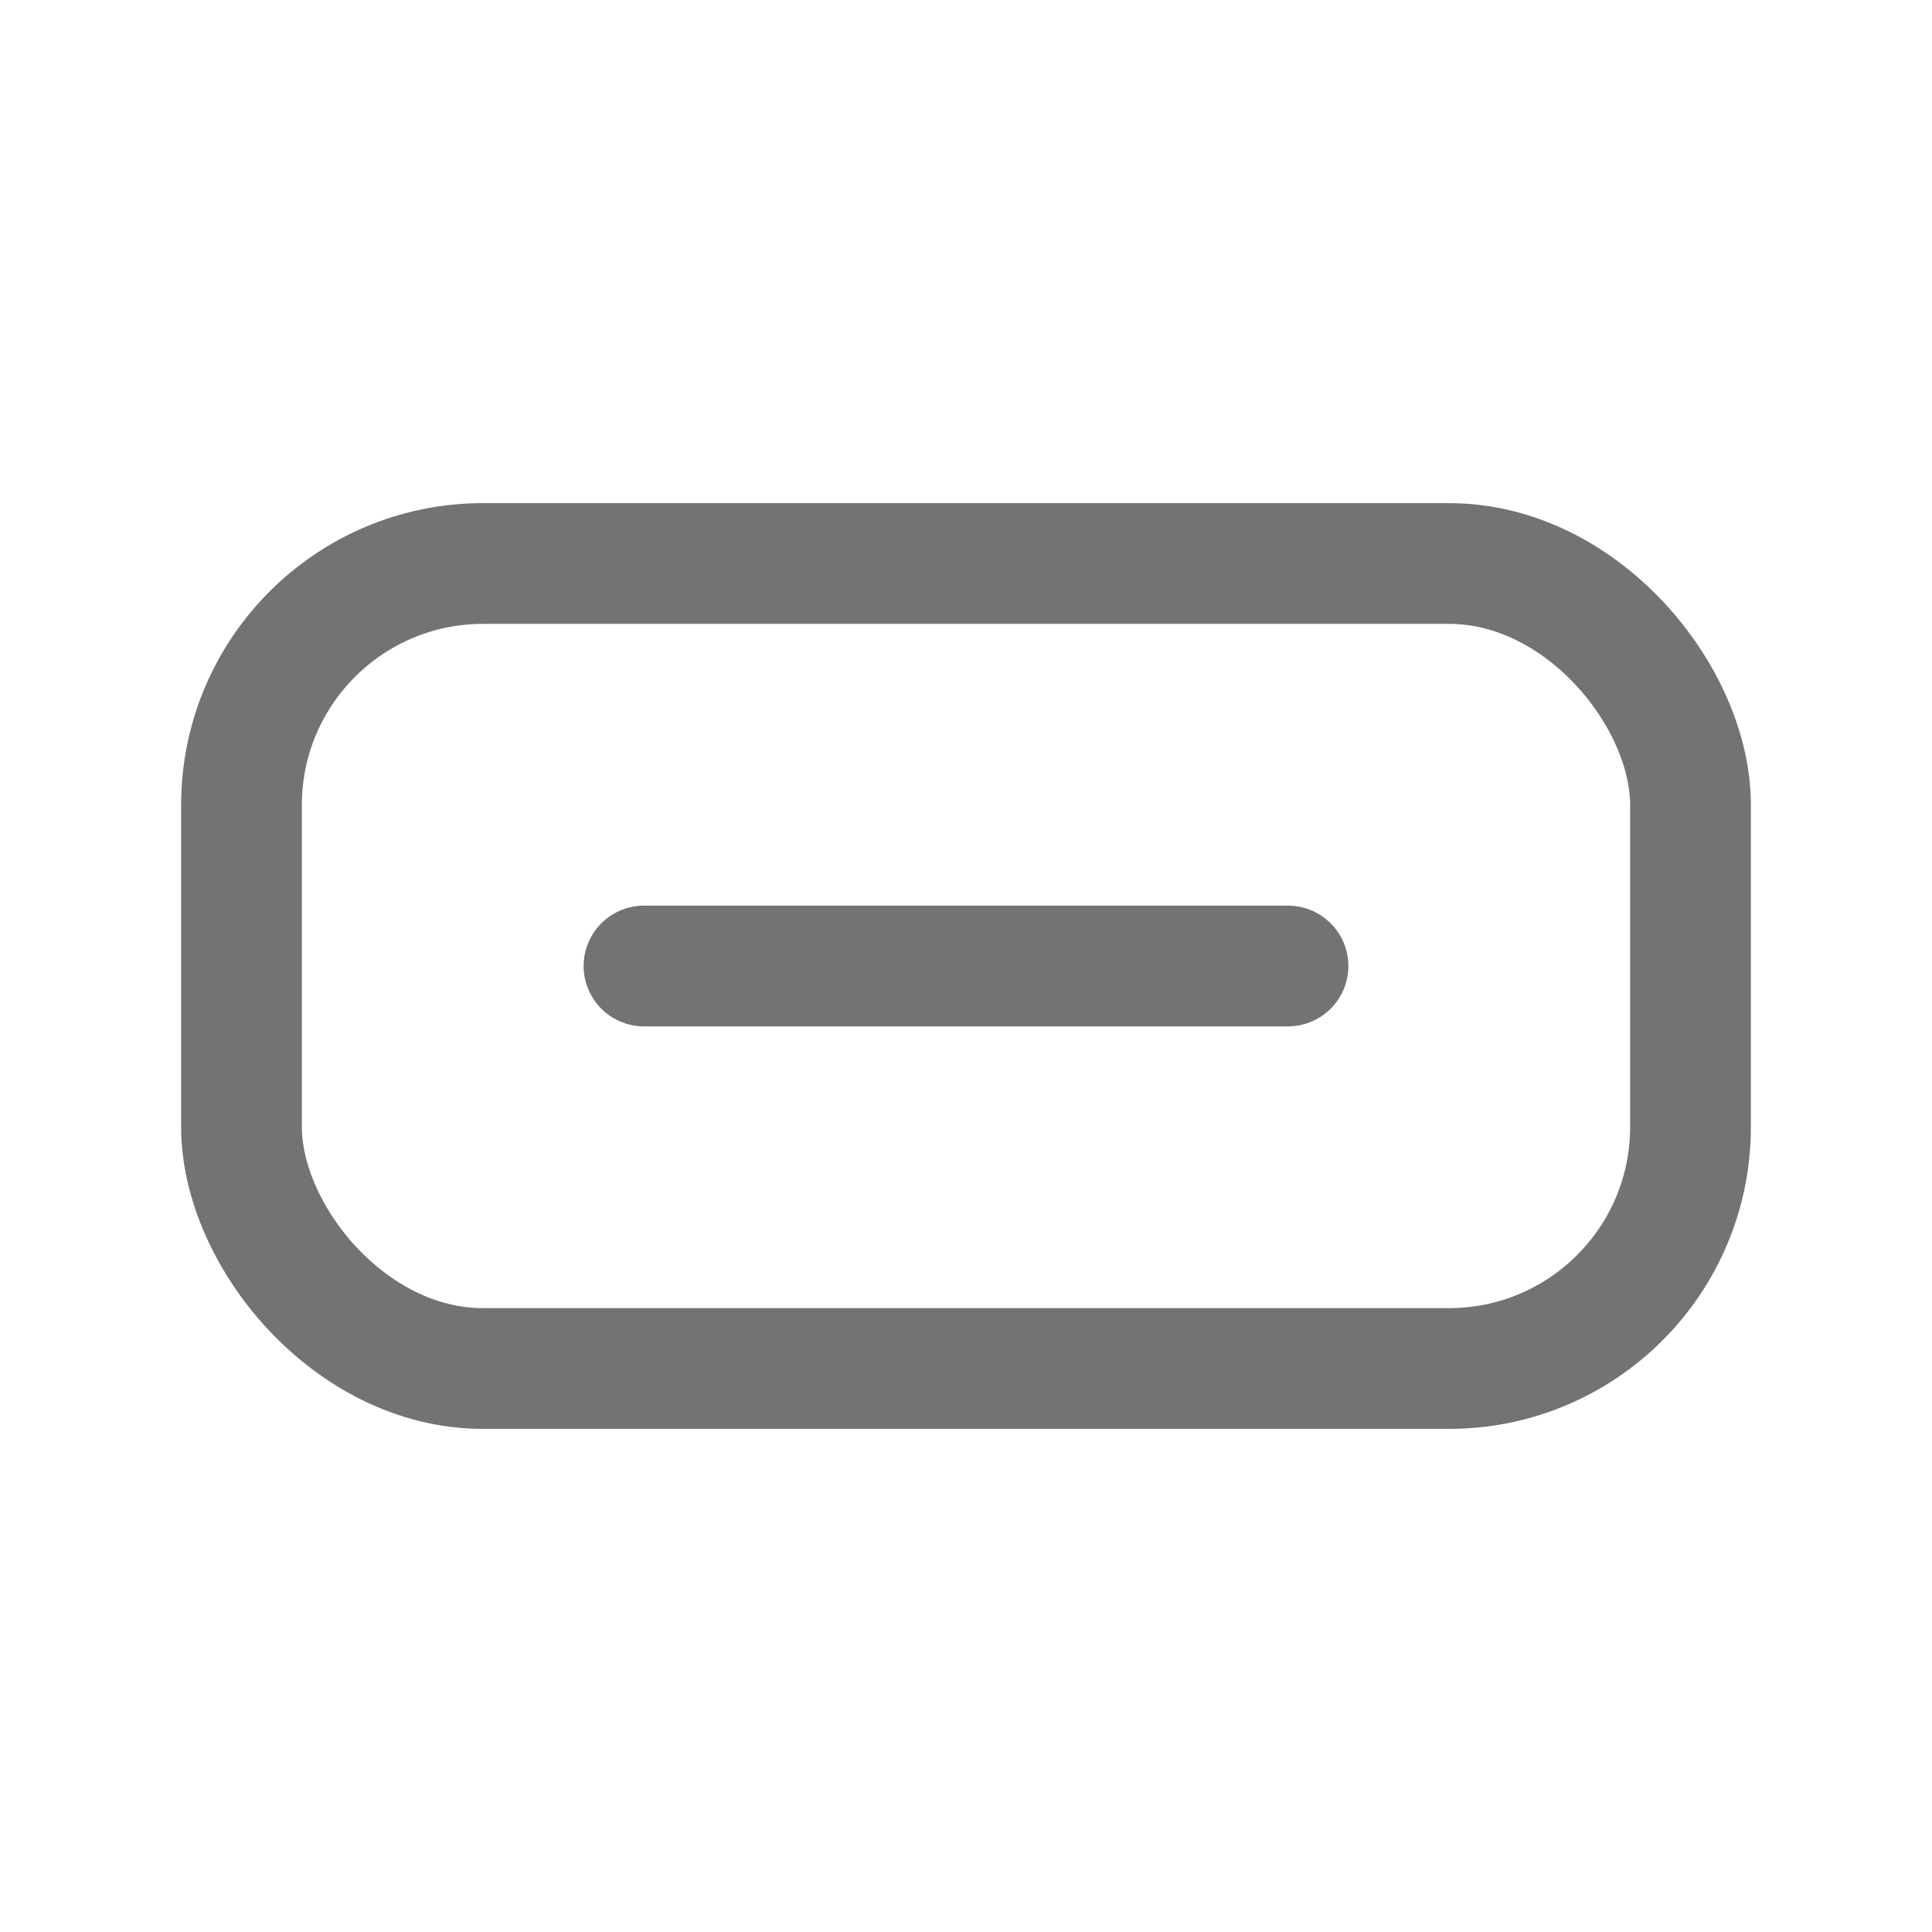 <svg width="24" height="24" viewBox="0 0 24 24" fill="none" xmlns="http://www.w3.org/2000/svg">
  <rect x="3" y="7" width="18" height="10" rx="3" stroke="#737373" stroke-width="1.5" fill="none"/>
  <path d="M8 12h8" stroke="#737373" stroke-width="1.5" stroke-linecap="round"/>
</svg>
